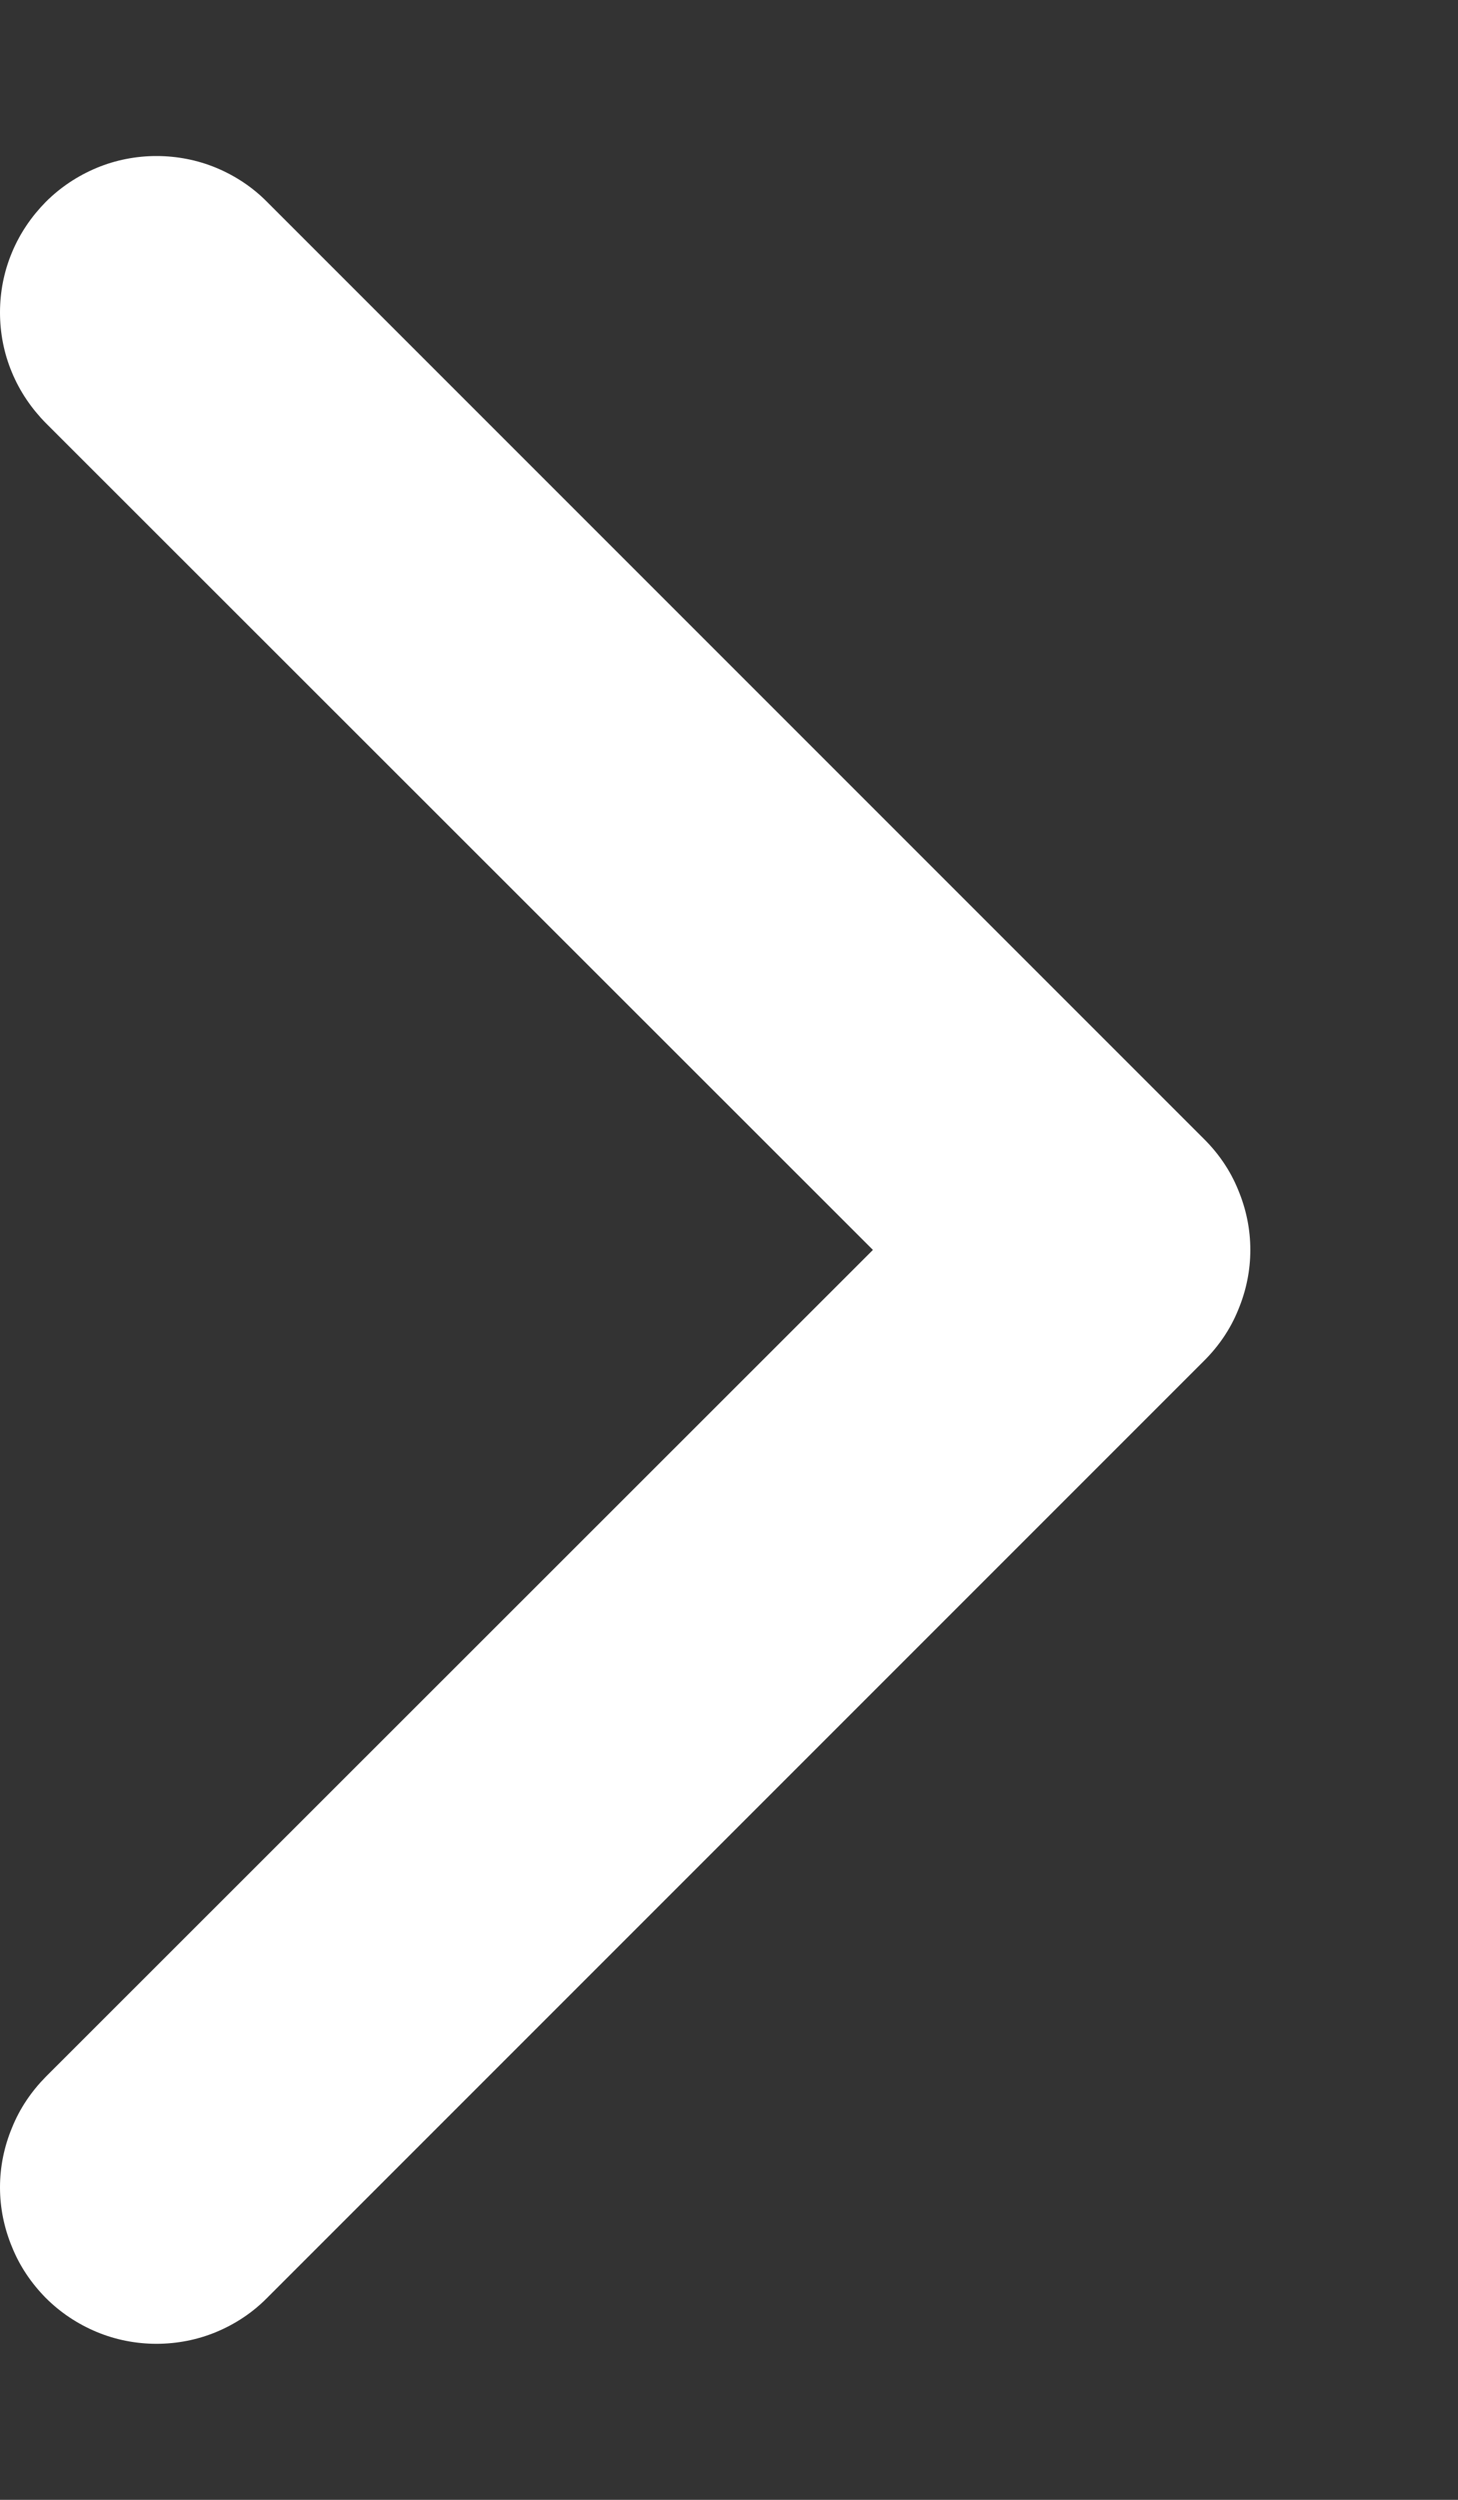 <svg width="7" height="12" viewBox="0 0 7 12" fill="none" xmlns="http://www.w3.org/2000/svg">
<rect x="0" y="0" width="7" height="12" fill="#333333" stroke="none"/>
<path fill-rule="evenodd" clip-rule="evenodd" d="M0.22 0.969C0.151 1.039 0.095 1.121 0.057 1.213C0.019 1.304 5.72205e-06 1.401 5.72205e-06 1.5C5.72205e-06 1.599 0.019 1.696 0.057 1.787C0.095 1.879 0.151 1.961 0.22 2.031L4.191 6L0.22 9.969C0.151 10.039 0.095 10.121 0.058 10.213C0.02 10.304 0 10.401 0 10.5C0 10.599 0.02 10.696 0.058 10.787C0.095 10.879 0.151 10.961 0.22 11.031C0.29 11.101 0.373 11.156 0.464 11.194C0.555 11.232 0.653 11.251 0.751 11.251C0.85 11.251 0.948 11.232 1.039 11.194C1.13 11.156 1.213 11.101 1.282 11.031L5.782 6.531C5.852 6.461 5.908 6.379 5.945 6.287C5.983 6.196 6.003 6.099 6.003 6C6.003 5.901 5.983 5.804 5.945 5.713C5.908 5.621 5.852 5.539 5.782 5.469L1.282 0.969C1.213 0.899 1.13 0.844 1.039 0.806C0.948 0.768 0.85 0.749 0.751 0.749C0.653 0.749 0.555 0.768 0.464 0.806C0.373 0.844 0.29 0.899 0.22 0.969Z" fill="white"/>
</svg>
